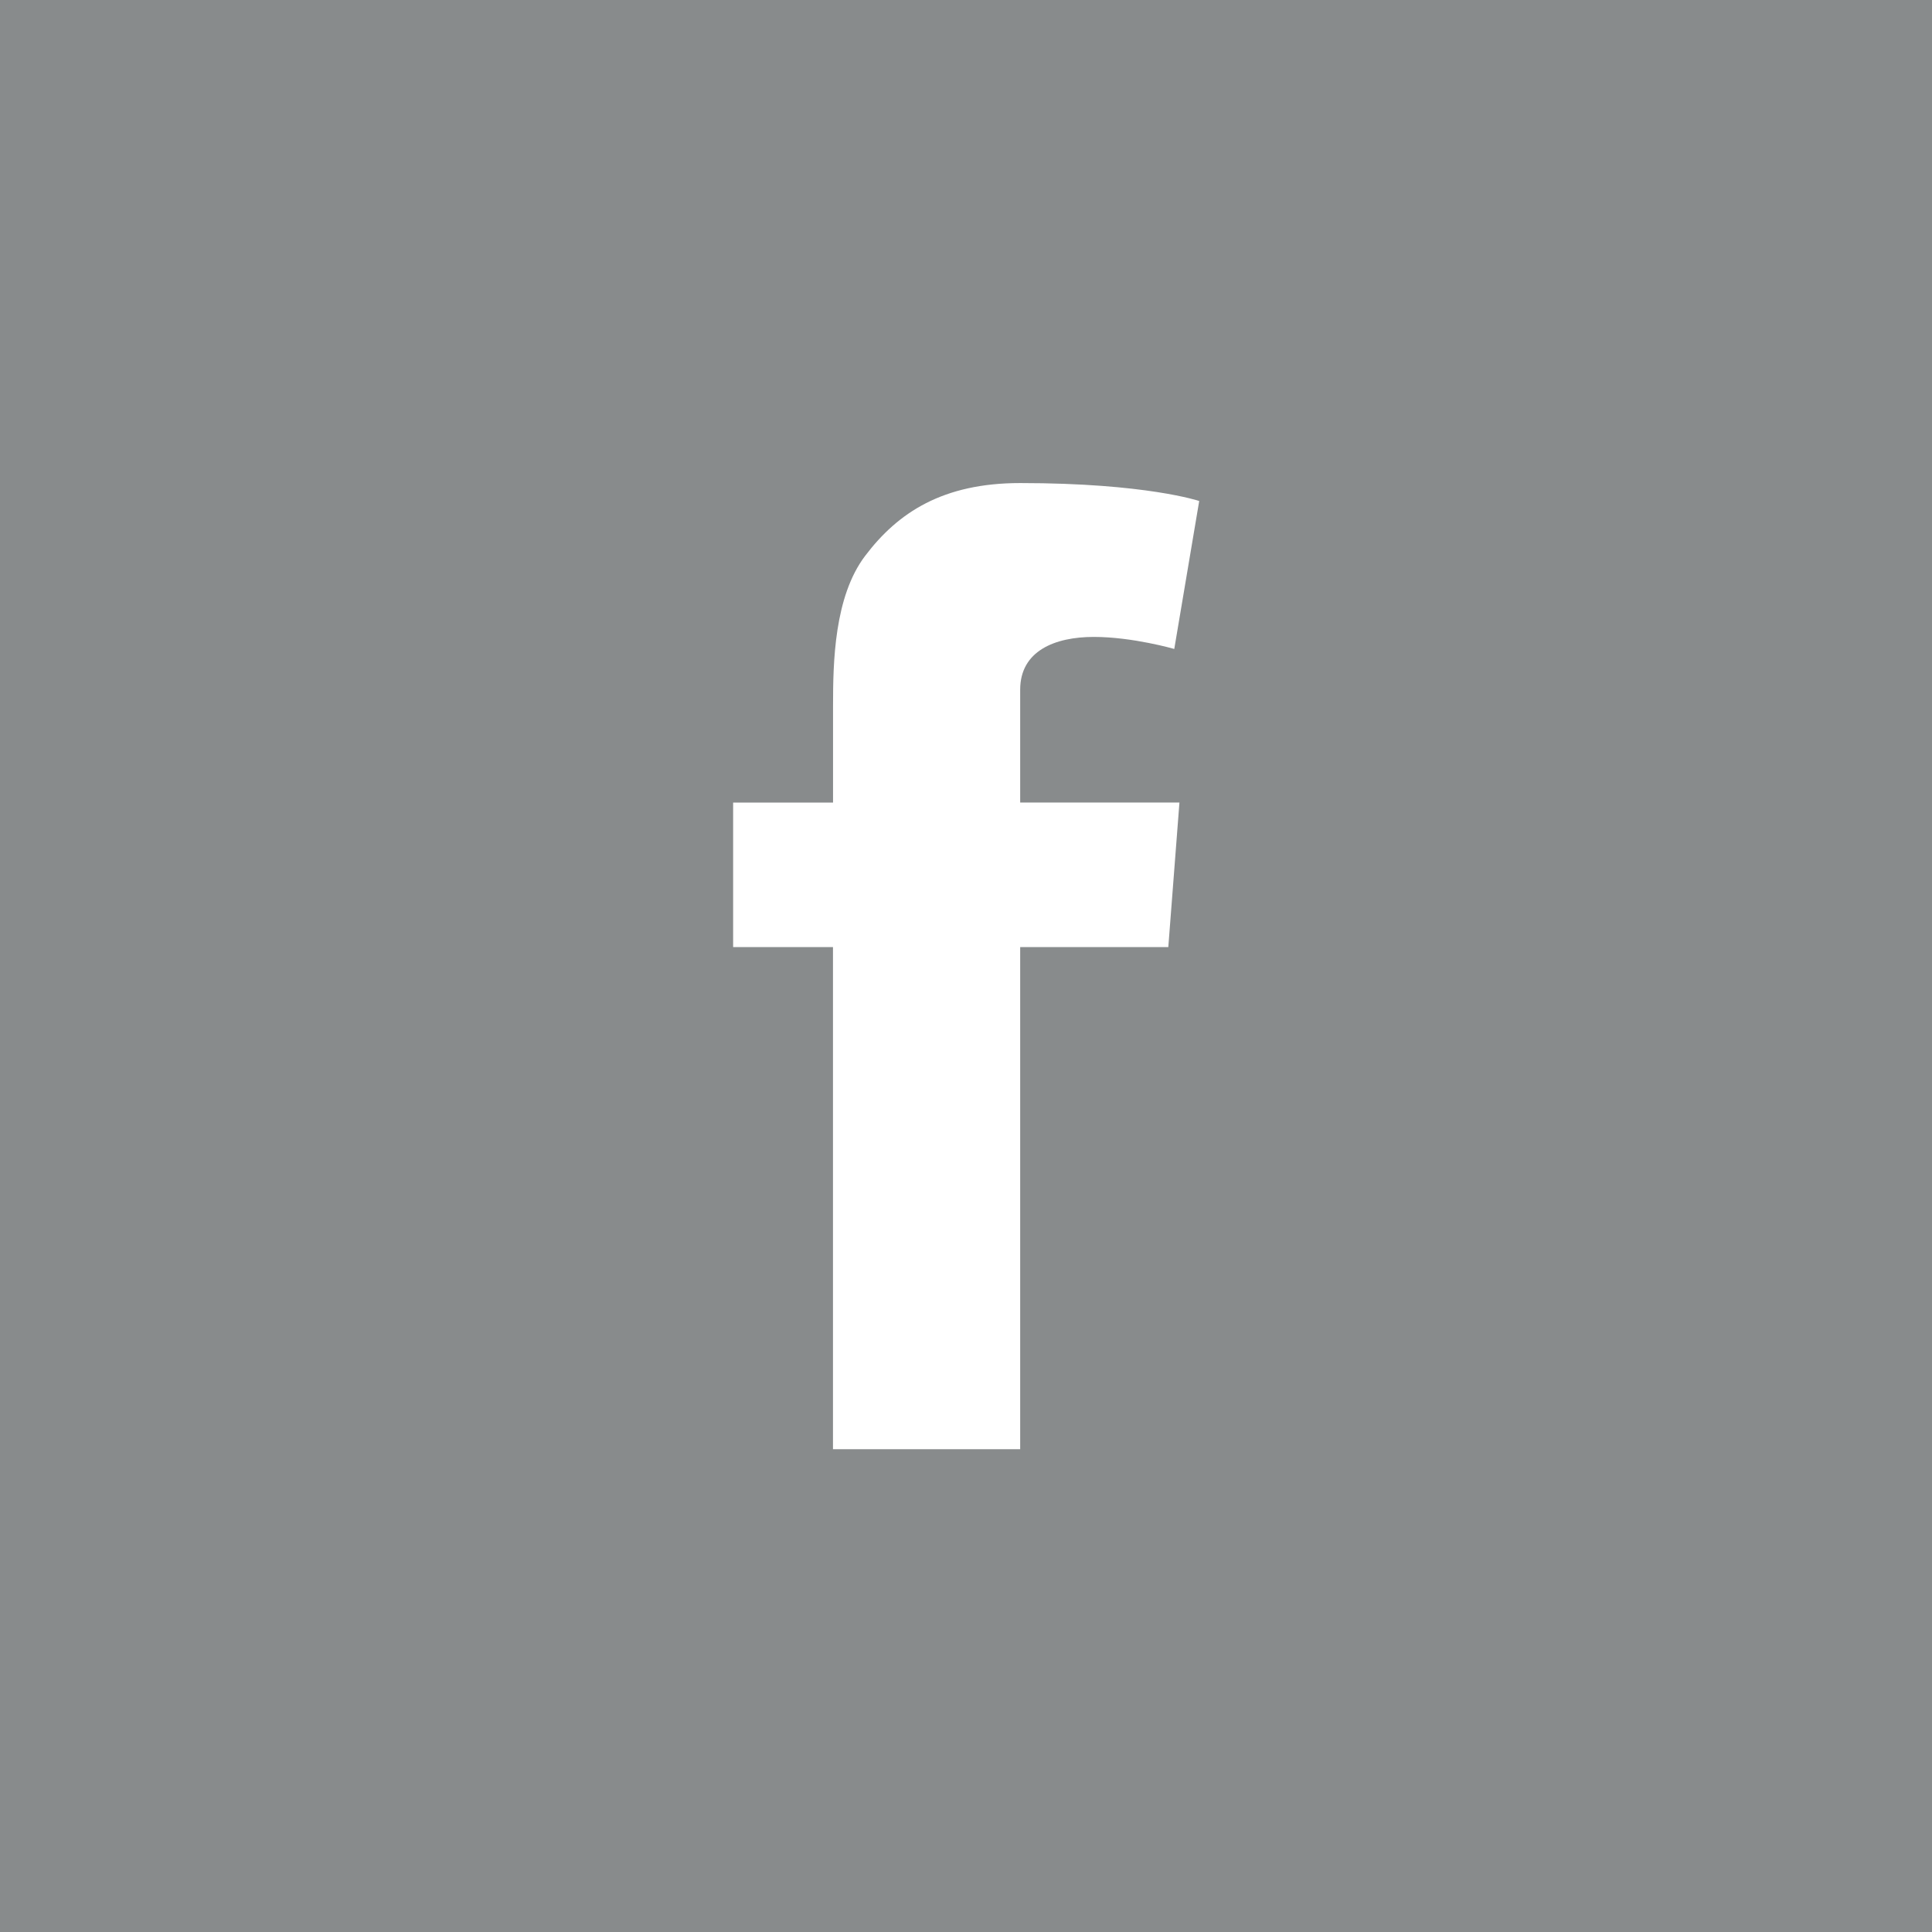 <?xml version="1.0" encoding="utf-8"?>
<!-- Generator: Adobe Illustrator 16.0.4, SVG Export Plug-In . SVG Version: 6.00 Build 0)  -->
<!DOCTYPE svg PUBLIC "-//W3C//DTD SVG 1.1//EN" "http://www.w3.org/Graphics/SVG/1.1/DTD/svg11.dtd">
<svg version="1.1" id="Layer_1" xmlns="http://www.w3.org/2000/svg" xmlns:xlink="http://www.w3.org/1999/xlink" x="0px" y="0px"
	 width="34.016px" height="34.021px" viewBox="0 0 34.016 34.021" enable-background="new 0 0 34.016 34.021" xml:space="preserve">
<rect fill="#888B8C" width="34.016" height="34.021"/>
<path fill="#FFFFFF" d="M12.909,14.131h1.758v-1.709c0-0.754,0.019-1.916,0.566-2.636c0.577-0.763,1.368-1.281,2.729-1.281
	c2.218,0,3.152,0.316,3.152,0.316l-0.439,2.605c0,0-0.733-0.212-1.417-0.212c-0.684,0-1.296,0.245-1.296,0.929v1.987h2.804
	l-0.196,2.545h-2.608v8.841h-3.296v-8.841h-1.758V14.131z"/>
</svg>
